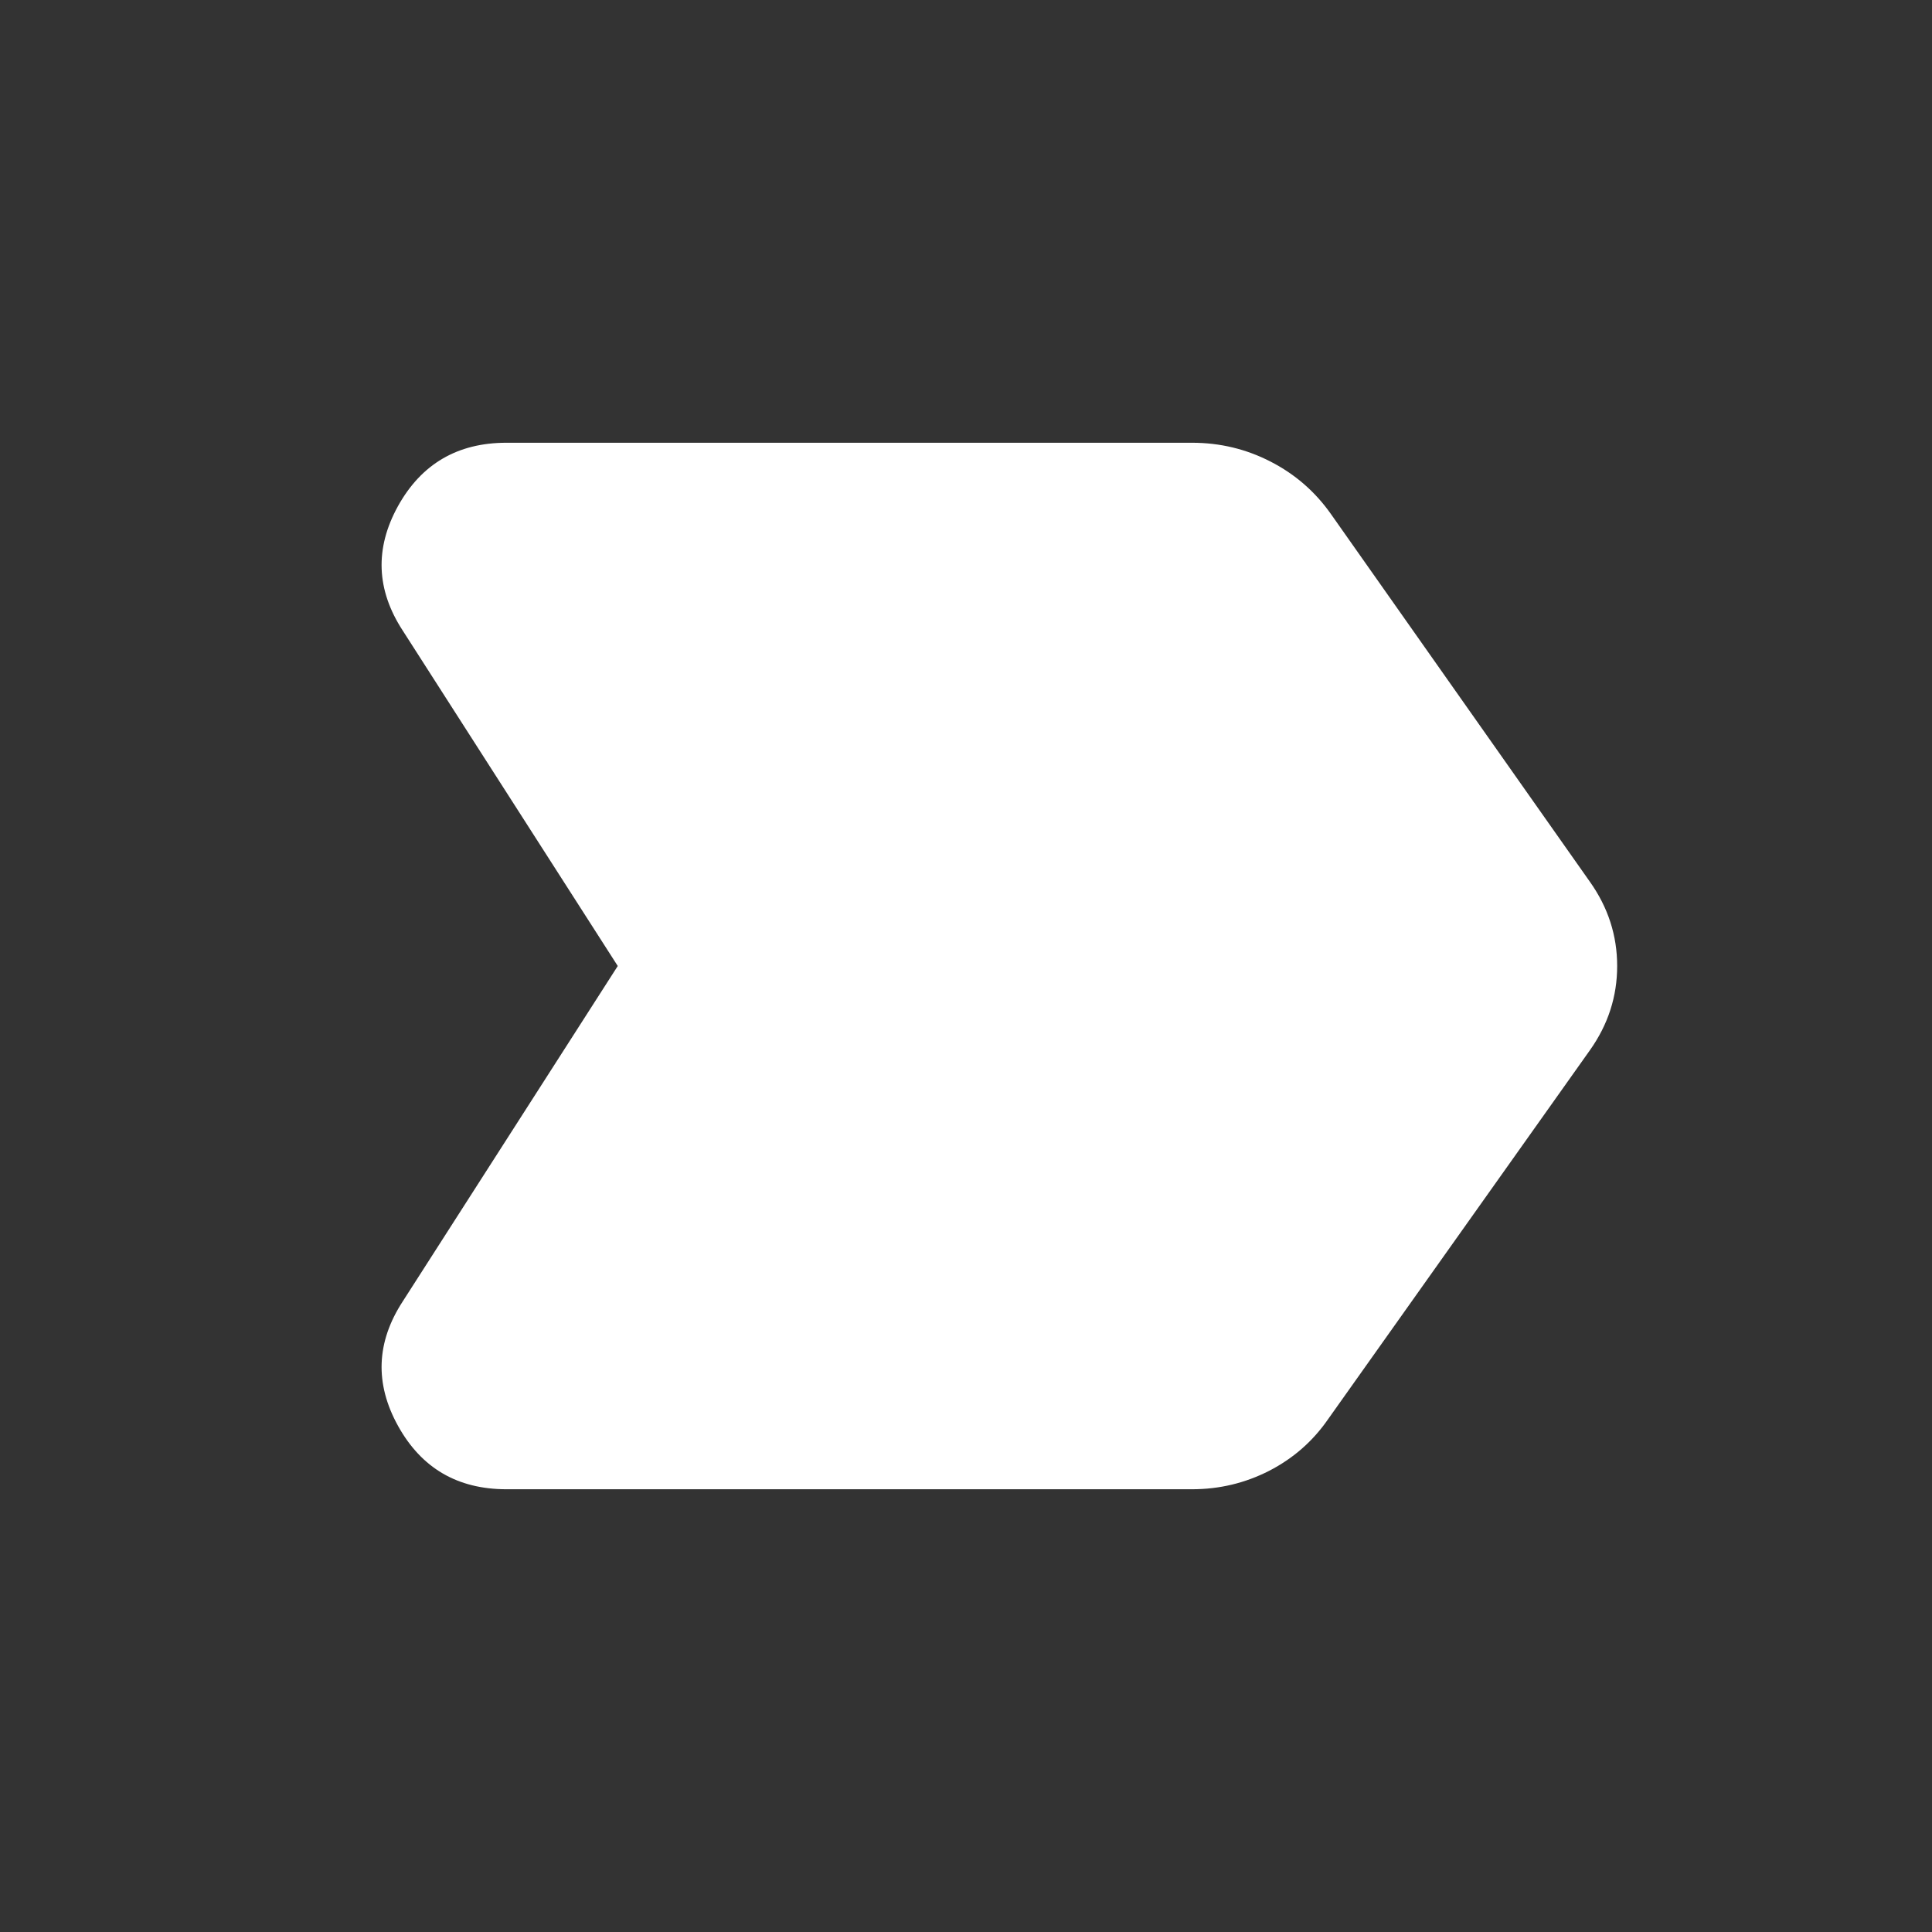 <svg width="24" height="24" viewBox="0 0 24 24" fill="none" xmlns="http://www.w3.org/2000/svg">
<rect x="0" y="0" width="24" height="24" fill="#333333" stroke="none"/>
<mask id="mask0_614_5425" style="mask-type:alpha" maskUnits="userSpaceOnUse" x="0" y="0" width="24" height="24">
<rect width="24" height="24" fill="#D9D9D9"/>
</mask>
<g mask="url(#mask0_614_5425)">
<path d="M7.674 12L5.004 7.835C4.673 7.328 4.654 6.812 4.944 6.287C5.235 5.763 5.684 5.5 6.291 5.5H14.808C15.155 5.5 15.481 5.578 15.785 5.735C16.089 5.891 16.339 6.109 16.535 6.388L19.752 10.956C19.977 11.274 20.089 11.622 20.089 12C20.089 12.378 19.977 12.726 19.752 13.044L16.497 17.631C16.309 17.903 16.066 18.116 15.768 18.27C15.469 18.423 15.149 18.5 14.808 18.5H6.291C5.684 18.5 5.235 18.238 4.944 17.712C4.654 17.188 4.673 16.672 5.004 16.165L7.674 12Z" fill="white"/>
</g>
</svg>
